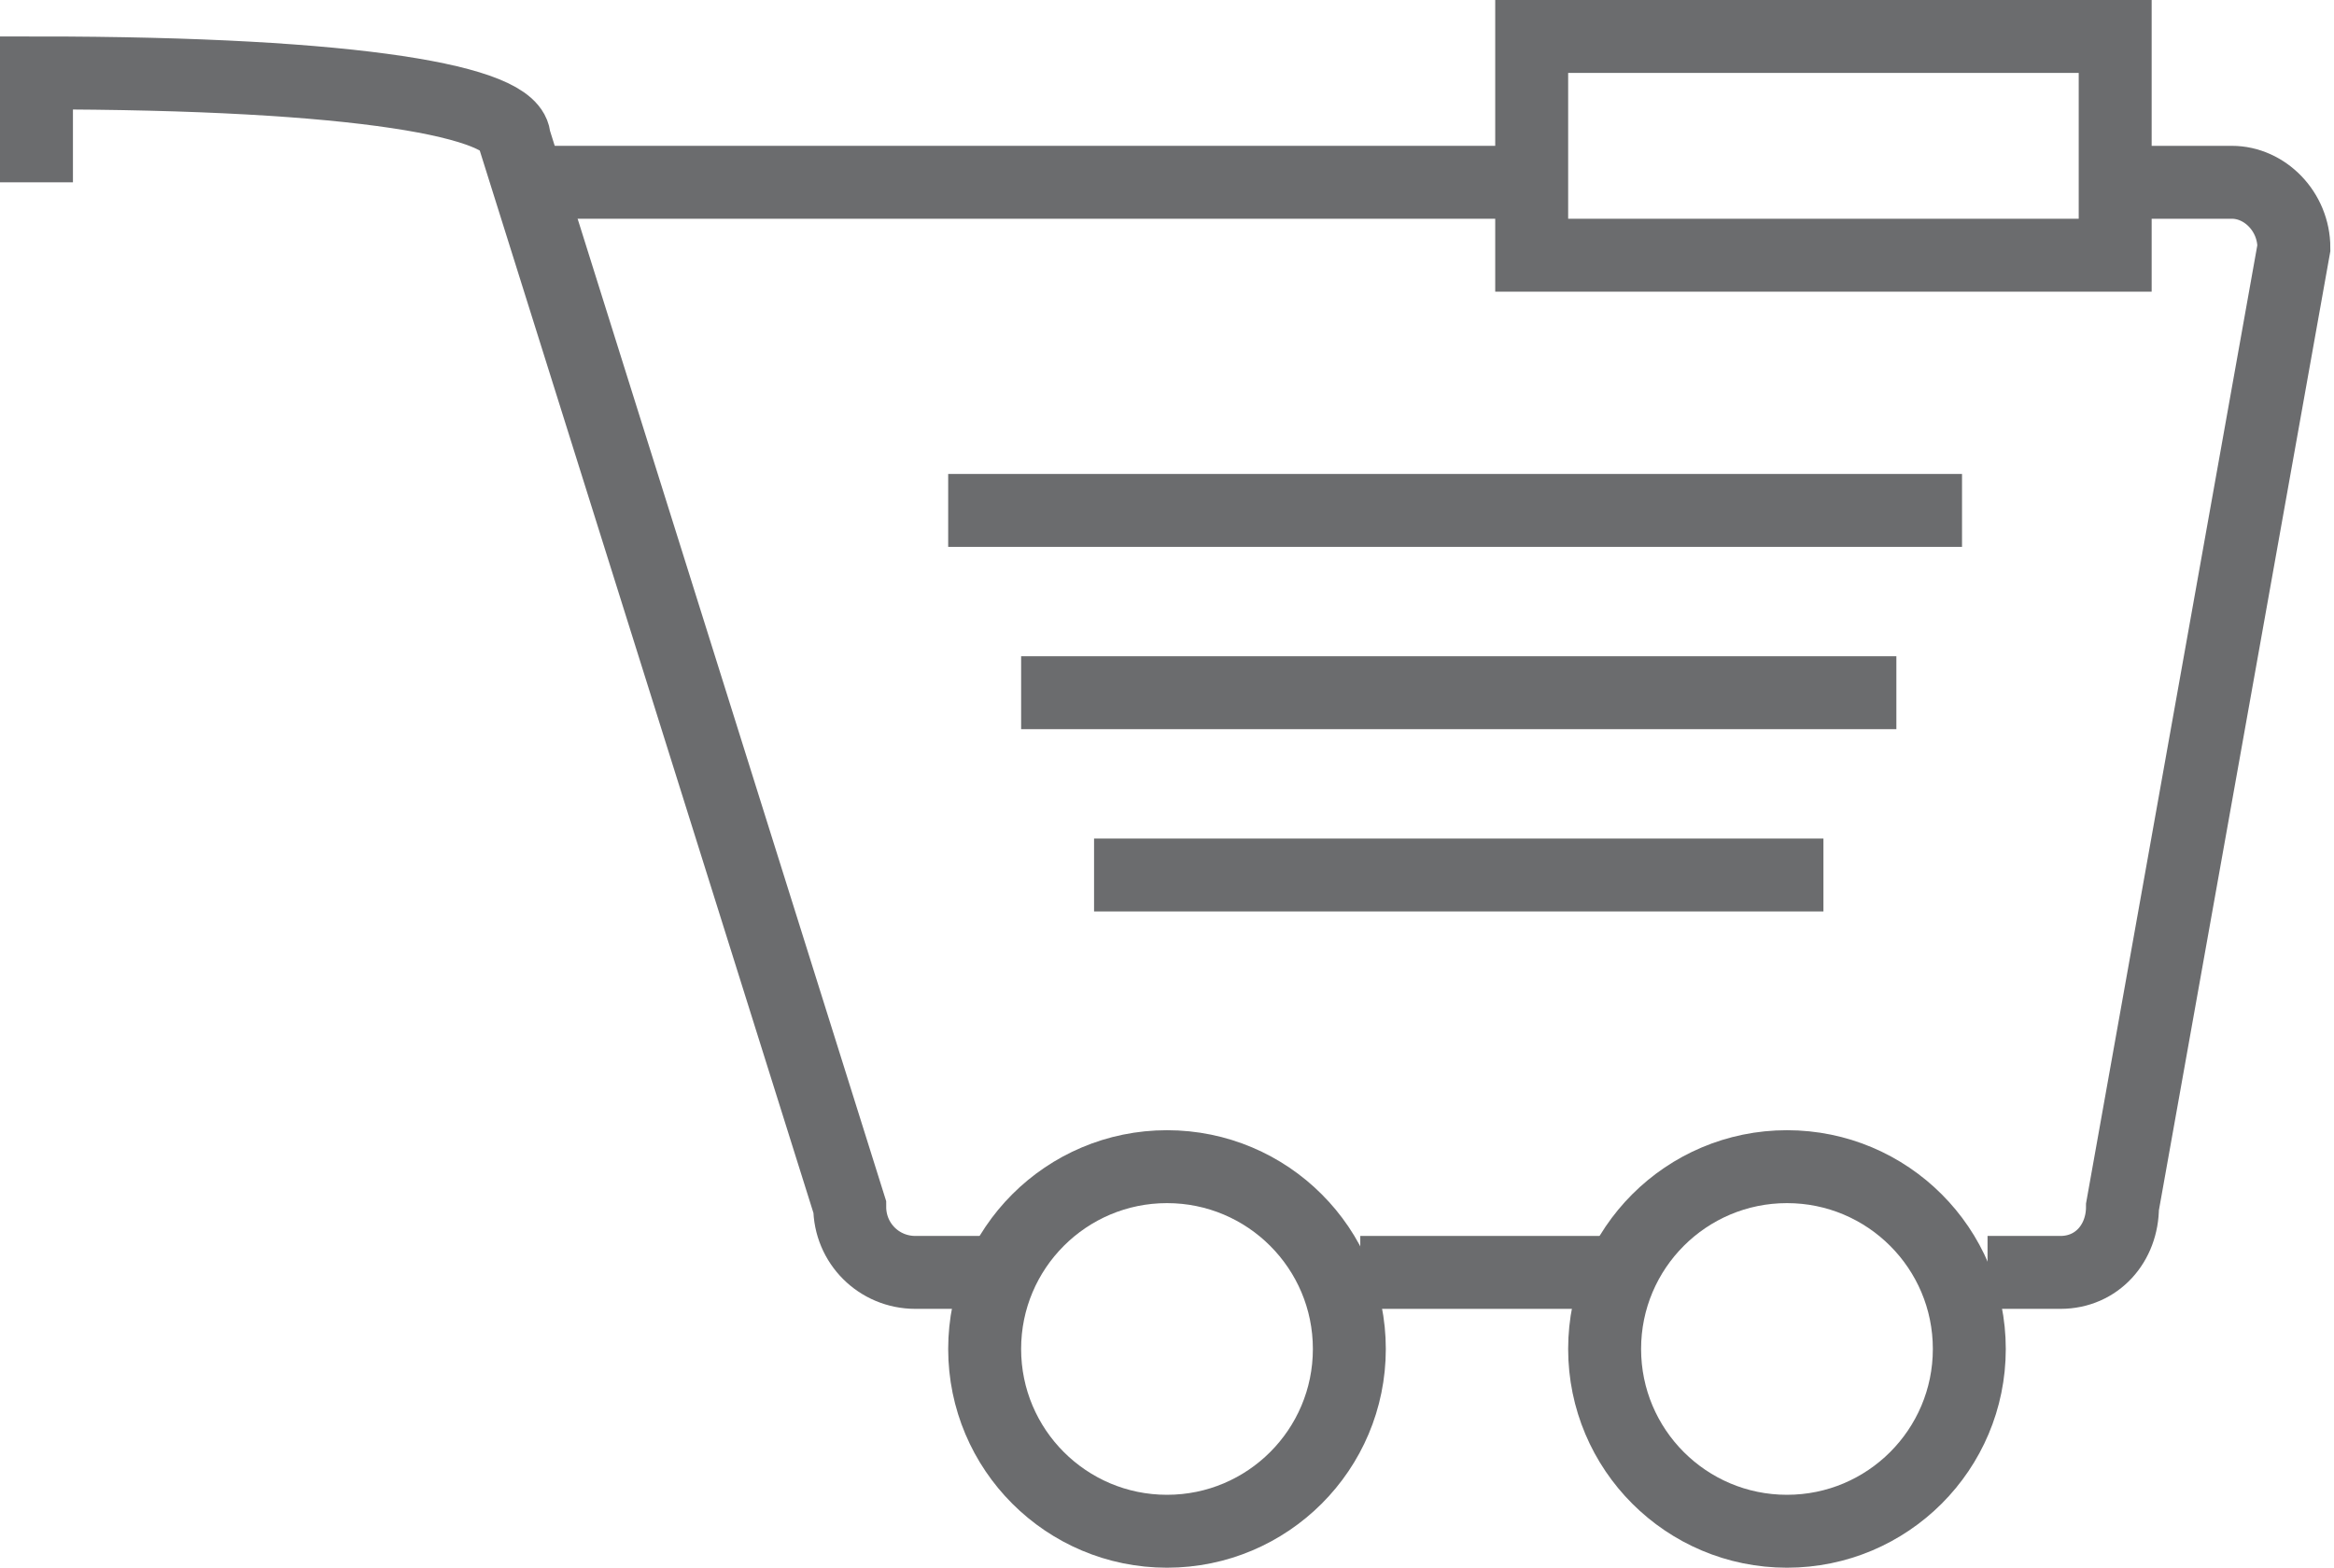 <?xml version="1.0" encoding="UTF-8" standalone="no"?>
<svg width="64px" height="43px" viewBox="0 0 64 43" version="1.1" xmlns="http://www.w3.org/2000/svg" xmlns:xlink="http://www.w3.org/1999/xlink" xmlns:sketch="http://www.bohemiancoding.com/sketch/ns">
    <!-- Generator: Sketch 3.0.3 (7891) - http://www.bohemiancoding.com/sketch -->
    <title>Cart-remove</title>
    <desc>Created with Sketch.</desc>
    <defs></defs>
    <g id="Page-1" stroke="none" stroke-width="1" fill="none" fill-rule="evenodd" sketch:type="MSPage">
        <g id="Cart-remove" sketch:type="MSLayerGroup" transform="translate(1, 1)" stroke="#6B6C6E" stroke-width="2">
            <path d="M26.1,33.9 L24.1,33.9 C23.1,33.9 22.3,33.1 22.3,32.1 L13.1,2.8 C13.1,1.8 8.9,1 0,1 L0,4" id="Shape" sketch:type="MSShapeGroup"></path>
            <path d="M43.4,33.9 L36.3,33.9" id="Shape" sketch:type="MSShapeGroup"></path>
            <path d="M53.5,33.9 L55.5,33.9 C56.5,33.9 57.2,33.1 57.2,32.1 L61.9,5.8 C61.9,4.8 61.1,4 60.2,4 L57.8,4" id="Shape" sketch:type="MSShapeGroup"></path>
            <path d="M14.2,4 L41.6,4" id="Shape" sketch:type="MSShapeGroup"></path>
            <circle id="Oval" sketch:type="MSShapeGroup" cx="31" cy="36" r="5"></circle>
            <circle id="Oval" sketch:type="MSShapeGroup" cx="48" cy="36" r="5"></circle>
            <path d="M25,13 L52.8,13" id="Shape" sketch:type="MSShapeGroup"></path>
            <path d="M27,18 L51,18" id="Shape" sketch:type="MSShapeGroup"></path>
            <path d="M29,23 L49,23" id="Shape" sketch:type="MSShapeGroup"></path>
            <rect id="Rectangle-path" sketch:type="MSShapeGroup" x="41" y="0" width="16" height="6"></rect>
        </g>
    </g>
</svg>